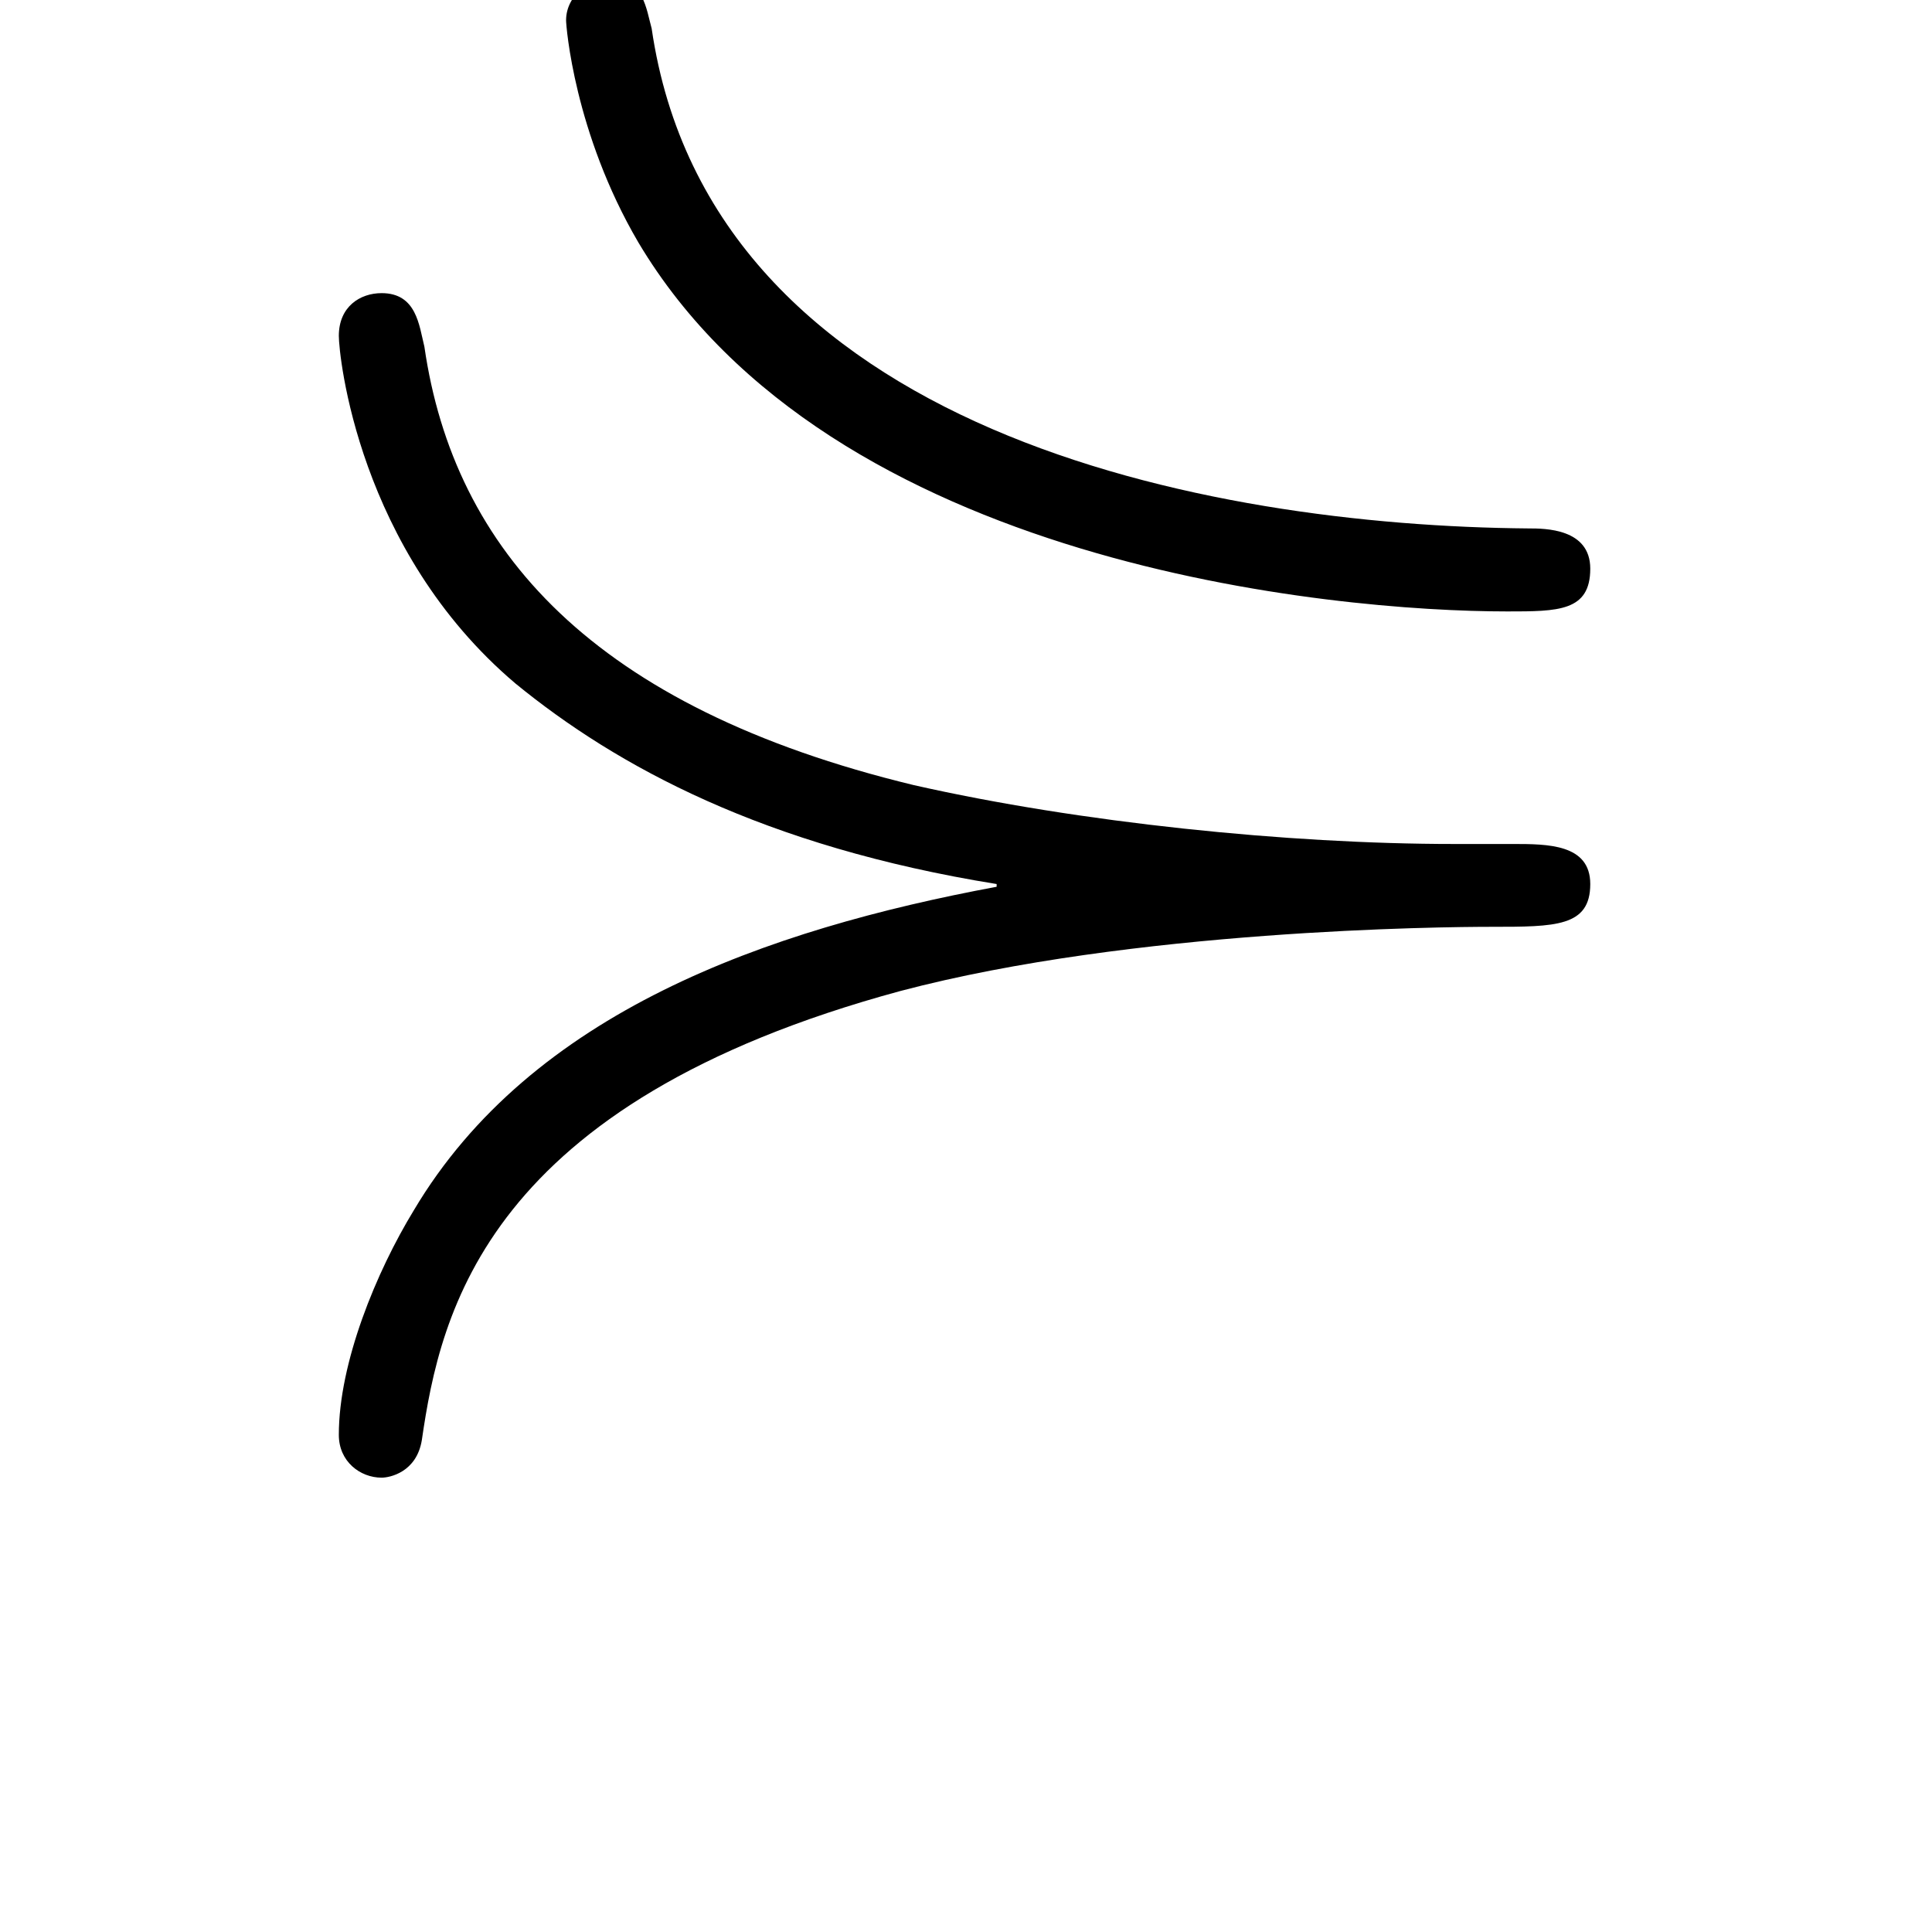 <?xml version="1.0" encoding="UTF-8"?>
<svg xmlns="http://www.w3.org/2000/svg" xmlns:xlink="http://www.w3.org/1999/xlink" width="11.29pt" height="11.29pt" viewBox="0 0 11.29 11.29" version="1.1">
<defs>
<g>
<symbol overflow="visible" id="glyph0-0">
<path style="stroke:none;" d=""/>
</symbol>
<symbol overflow="visible" id="glyph0-1">
<path style="stroke:none;" d="M 8.297 -5.312 C 8.297 -5.547 8.031 -5.547 7.938 -5.547 C 6.062 -5.562 3.156 -6.109 2.812 -8.469 C 2.781 -8.578 2.766 -8.766 2.562 -8.766 C 2.469 -8.766 2.312 -8.672 2.312 -8.516 C 2.312 -8.484 2.359 -7.859 2.734 -7.219 C 3.859 -5.328 6.797 -5.062 7.812 -5.062 C 8.109 -5.062 8.297 -5.062 8.297 -5.312 Z M 4.828 -3.453 C 3.484 -3.203 2.109 -2.719 1.422 -1.562 C 1.203 -1.203 0.984 -0.672 0.984 -0.25 C 0.984 -0.094 1.109 0 1.234 0 C 1.281 0 1.438 -0.031 1.469 -0.219 C 1.578 -0.969 1.844 -2.188 4.266 -2.844 C 5.625 -3.203 7.438 -3.219 7.719 -3.219 C 8.094 -3.219 8.297 -3.219 8.297 -3.469 C 8.297 -3.703 8.047 -3.703 7.844 -3.703 L 7.5 -3.703 C 6.531 -3.703 5.312 -3.828 4.344 -4.047 C 2.469 -4.5 1.656 -5.422 1.484 -6.609 C 1.453 -6.734 1.438 -6.922 1.234 -6.922 C 1.109 -6.922 0.984 -6.844 0.984 -6.672 C 0.984 -6.562 1.094 -5.422 2.016 -4.641 C 2.609 -4.156 3.469 -3.688 4.828 -3.469 Z M 4.828 -3.453 "/>
</symbol>
</g>
</defs>
<g id="surface1">
<g style="fill:rgb(0%,0%,0%);fill-opacity:1;">
  <use xlink:href="#glyph0-1" x="0.996" y="8.635"/>
</g>
</g>
</svg>
